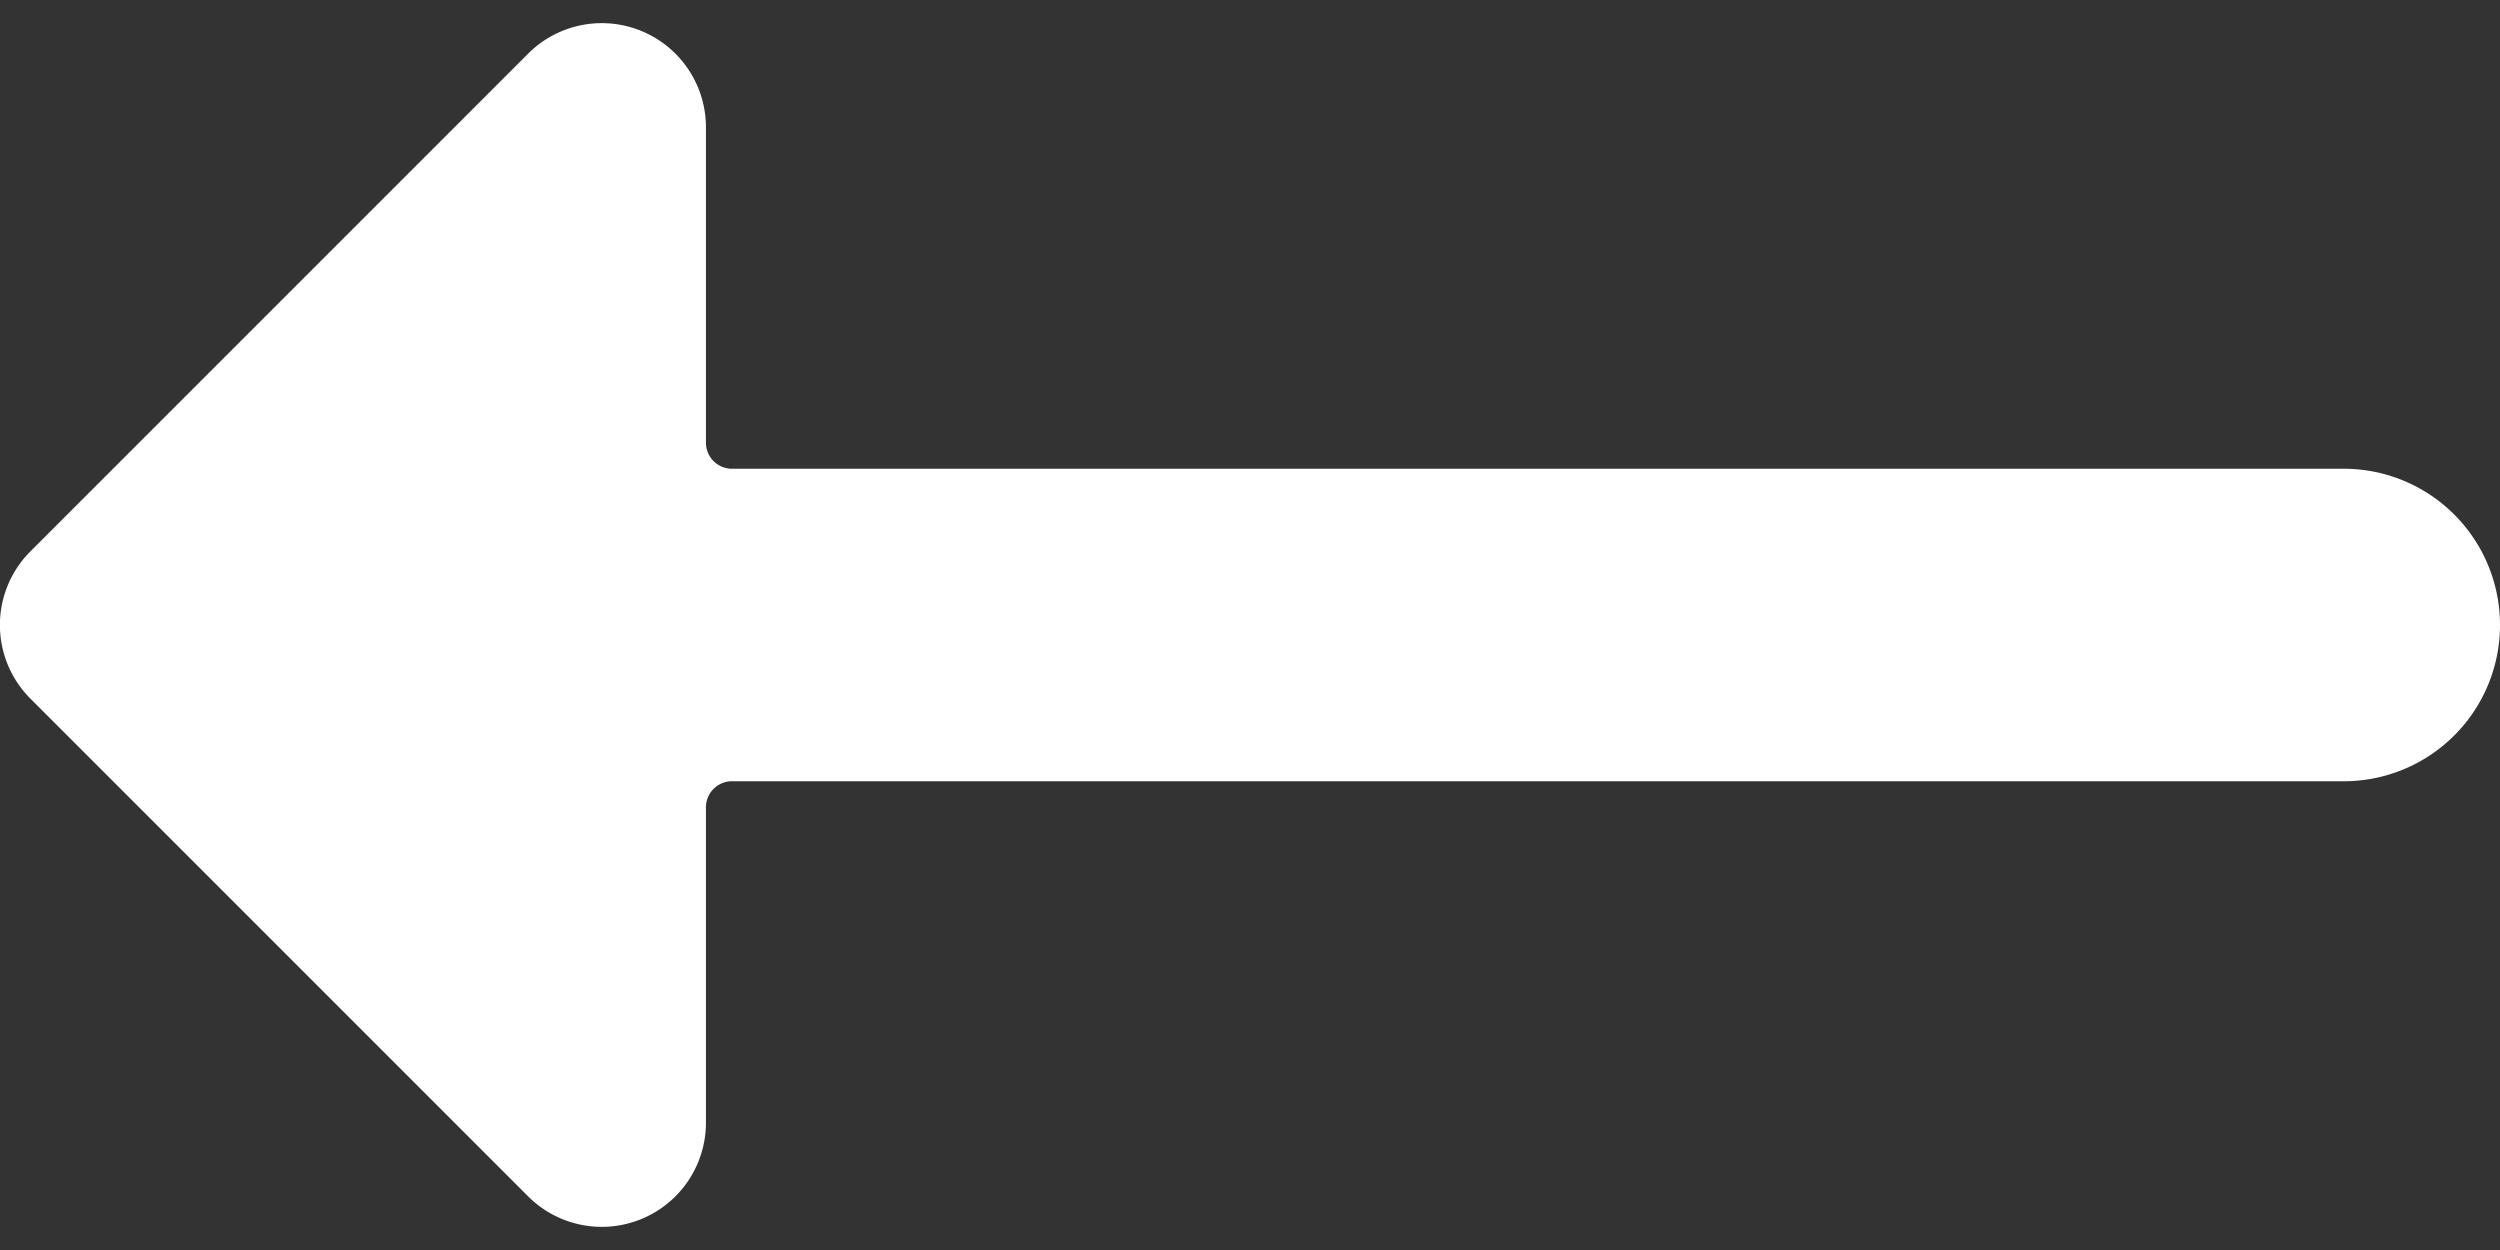 <svg xmlns="http://www.w3.org/2000/svg" width="24" height="12" viewBox="0 0 24 12">
    <rect x="0" y="0" width="24" height="12" fill="#333333" stroke="none"/>
    <path fill="#FFF" fill-rule="evenodd" d="M22.5 4.5H7.027a.25.25 0 0 1-.25-.25V1.222A1 1 0 0 0 5.07.515L.292 5.293a1 1 0 0 0 0 1.414l4.778 4.778a1 1 0 0 0 1.707-.707V7.75a.25.25 0 0 1 .25-.25H22.5a1.5 1.5 0 0 0 0-3z"/>
</svg>
